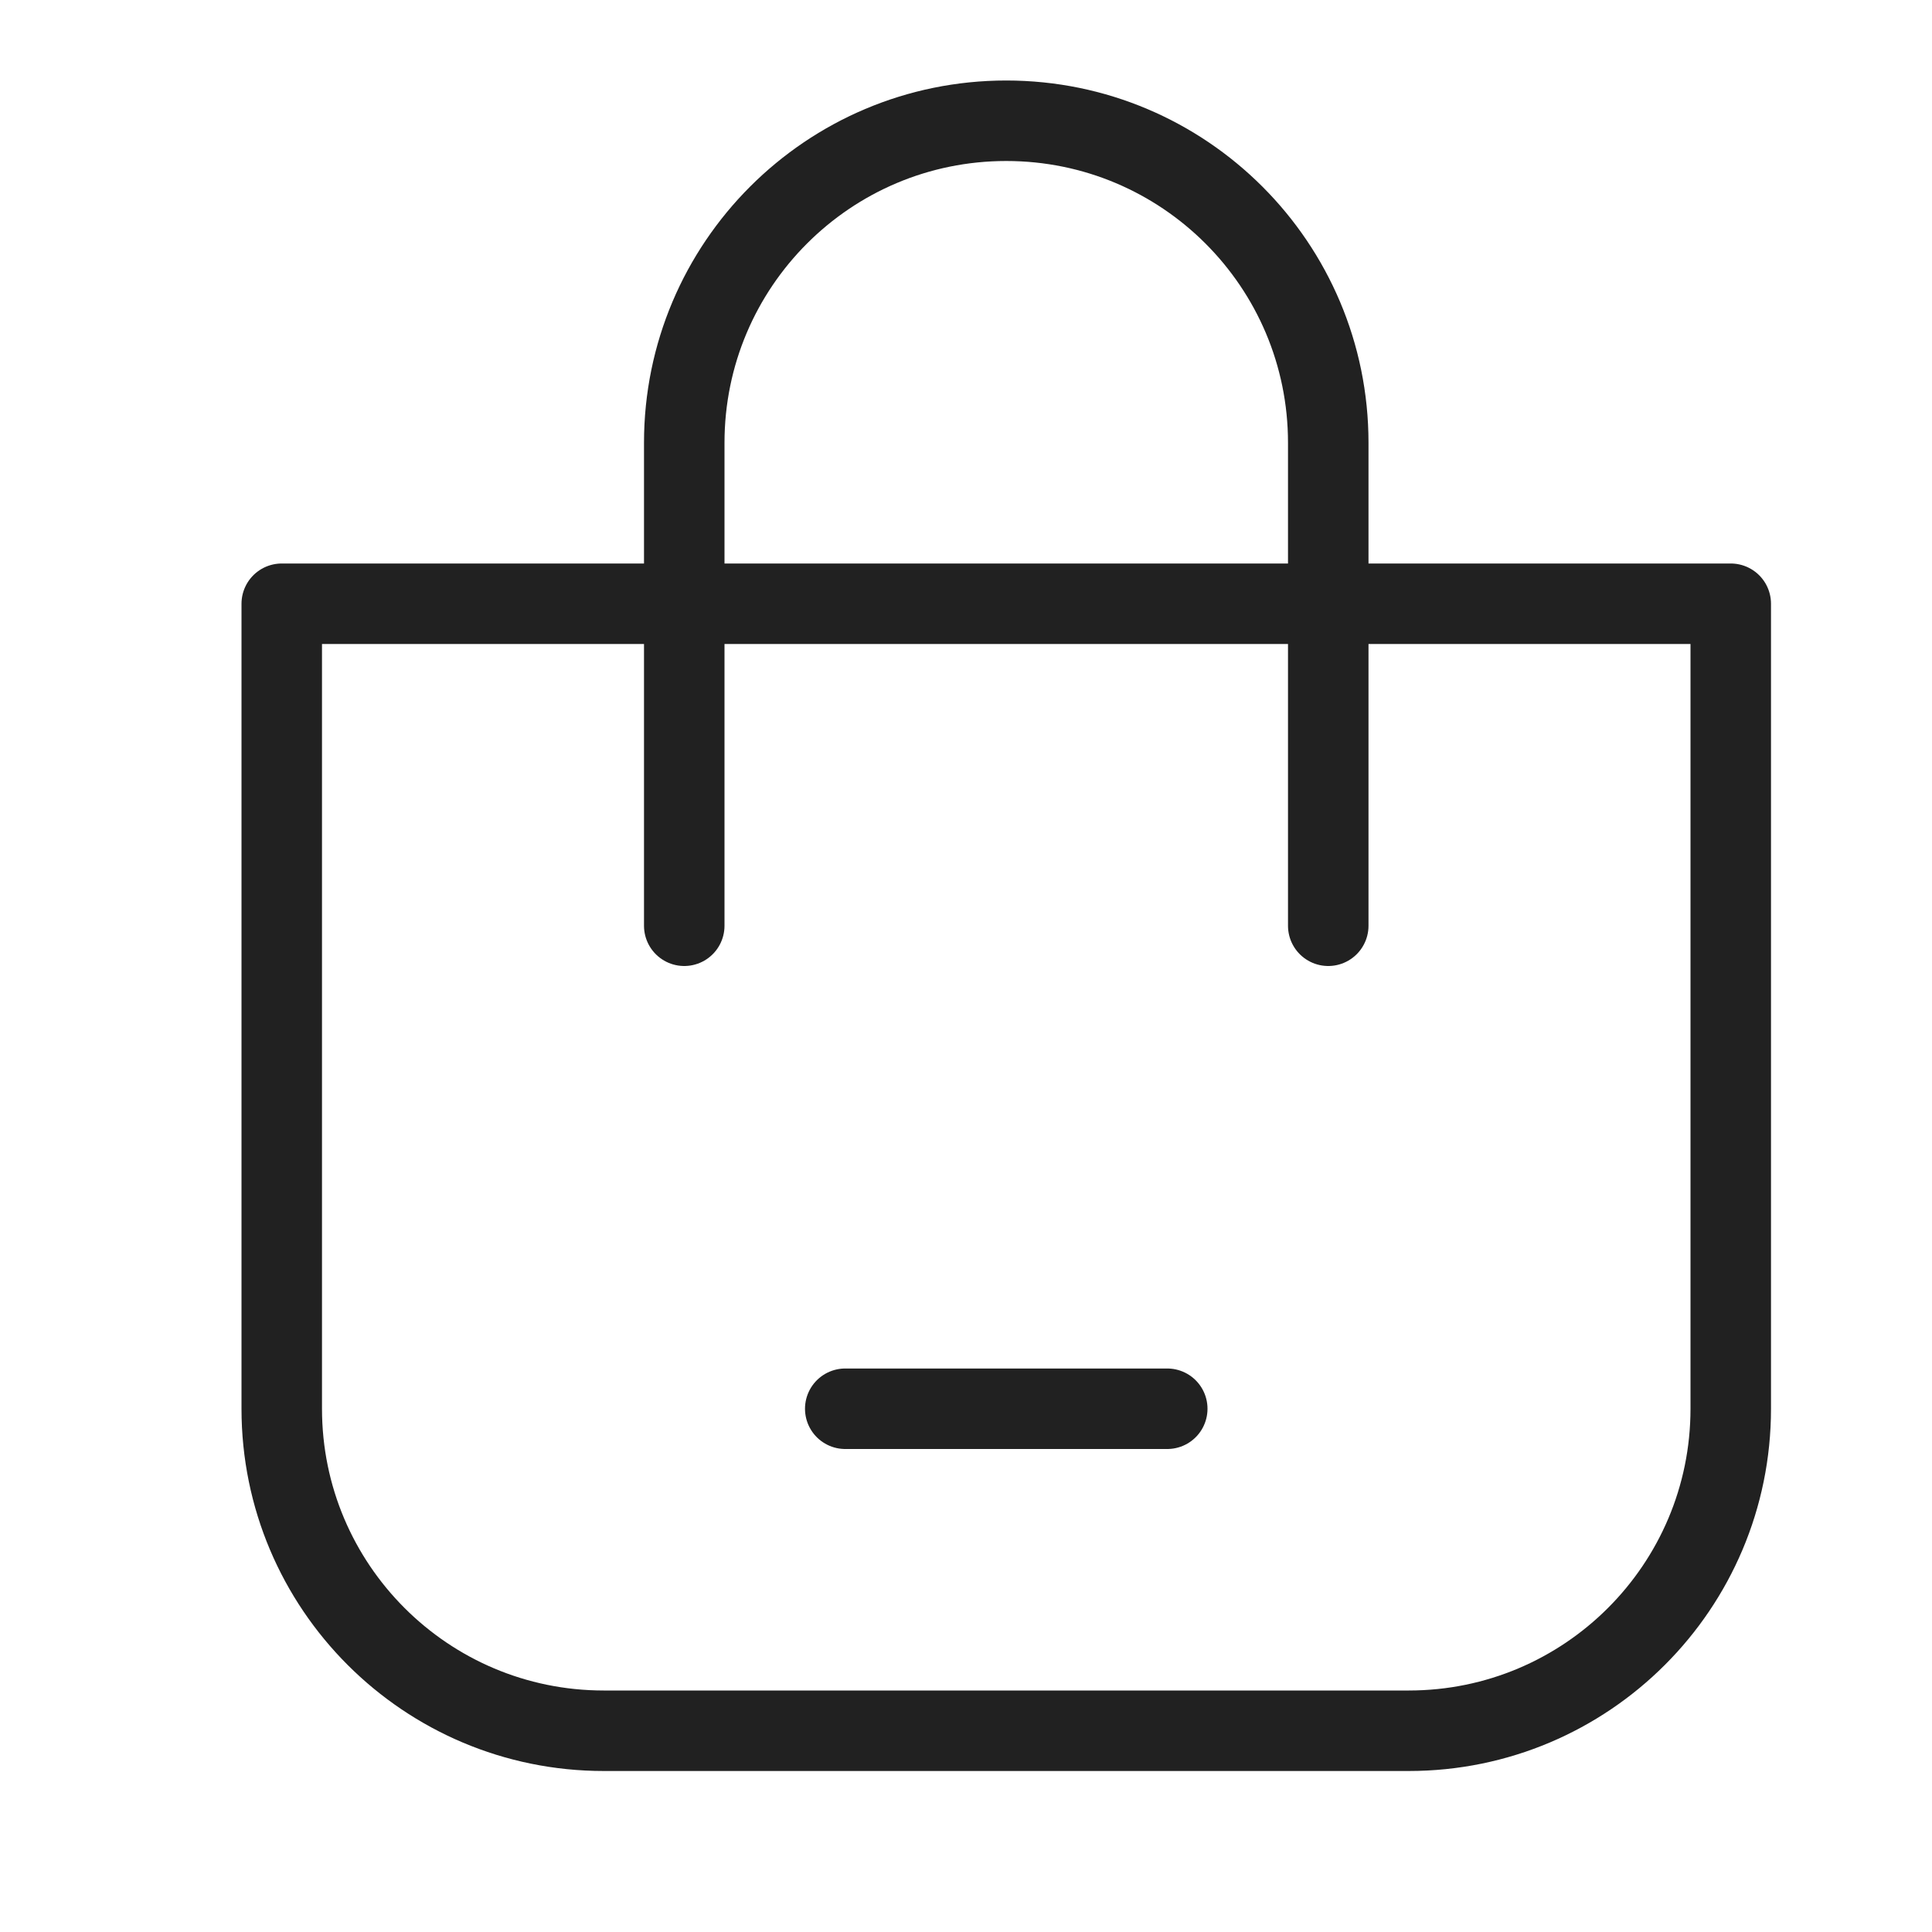 <svg xmlns="http://www.w3.org/2000/svg" height="24" width="24" viewBox="0 0 24 24"><title>24 bag</title><g stroke-linecap="round" transform="translate(0.5 0.5)" fill="#212121" stroke-linejoin="round" class="nc-icon-wrapper"> <path d="M16 11L16 5C16 2.791 14.209 1 12 1V1C9.791 1 8 2.791 8 5L8 11" stroke="#212121" stroke-width="1" data-color="color-2" fill="none"></path> <path d="M21 7H3V17C3 19.209 4.791 21 7 21H17C19.209 21 21 19.209 21 17V7Z" stroke="#212121" stroke-width="1" fill="none"></path> <path d="M10 17H14" stroke="#212121" stroke-width="1" fill="none"></path> </g></svg>
